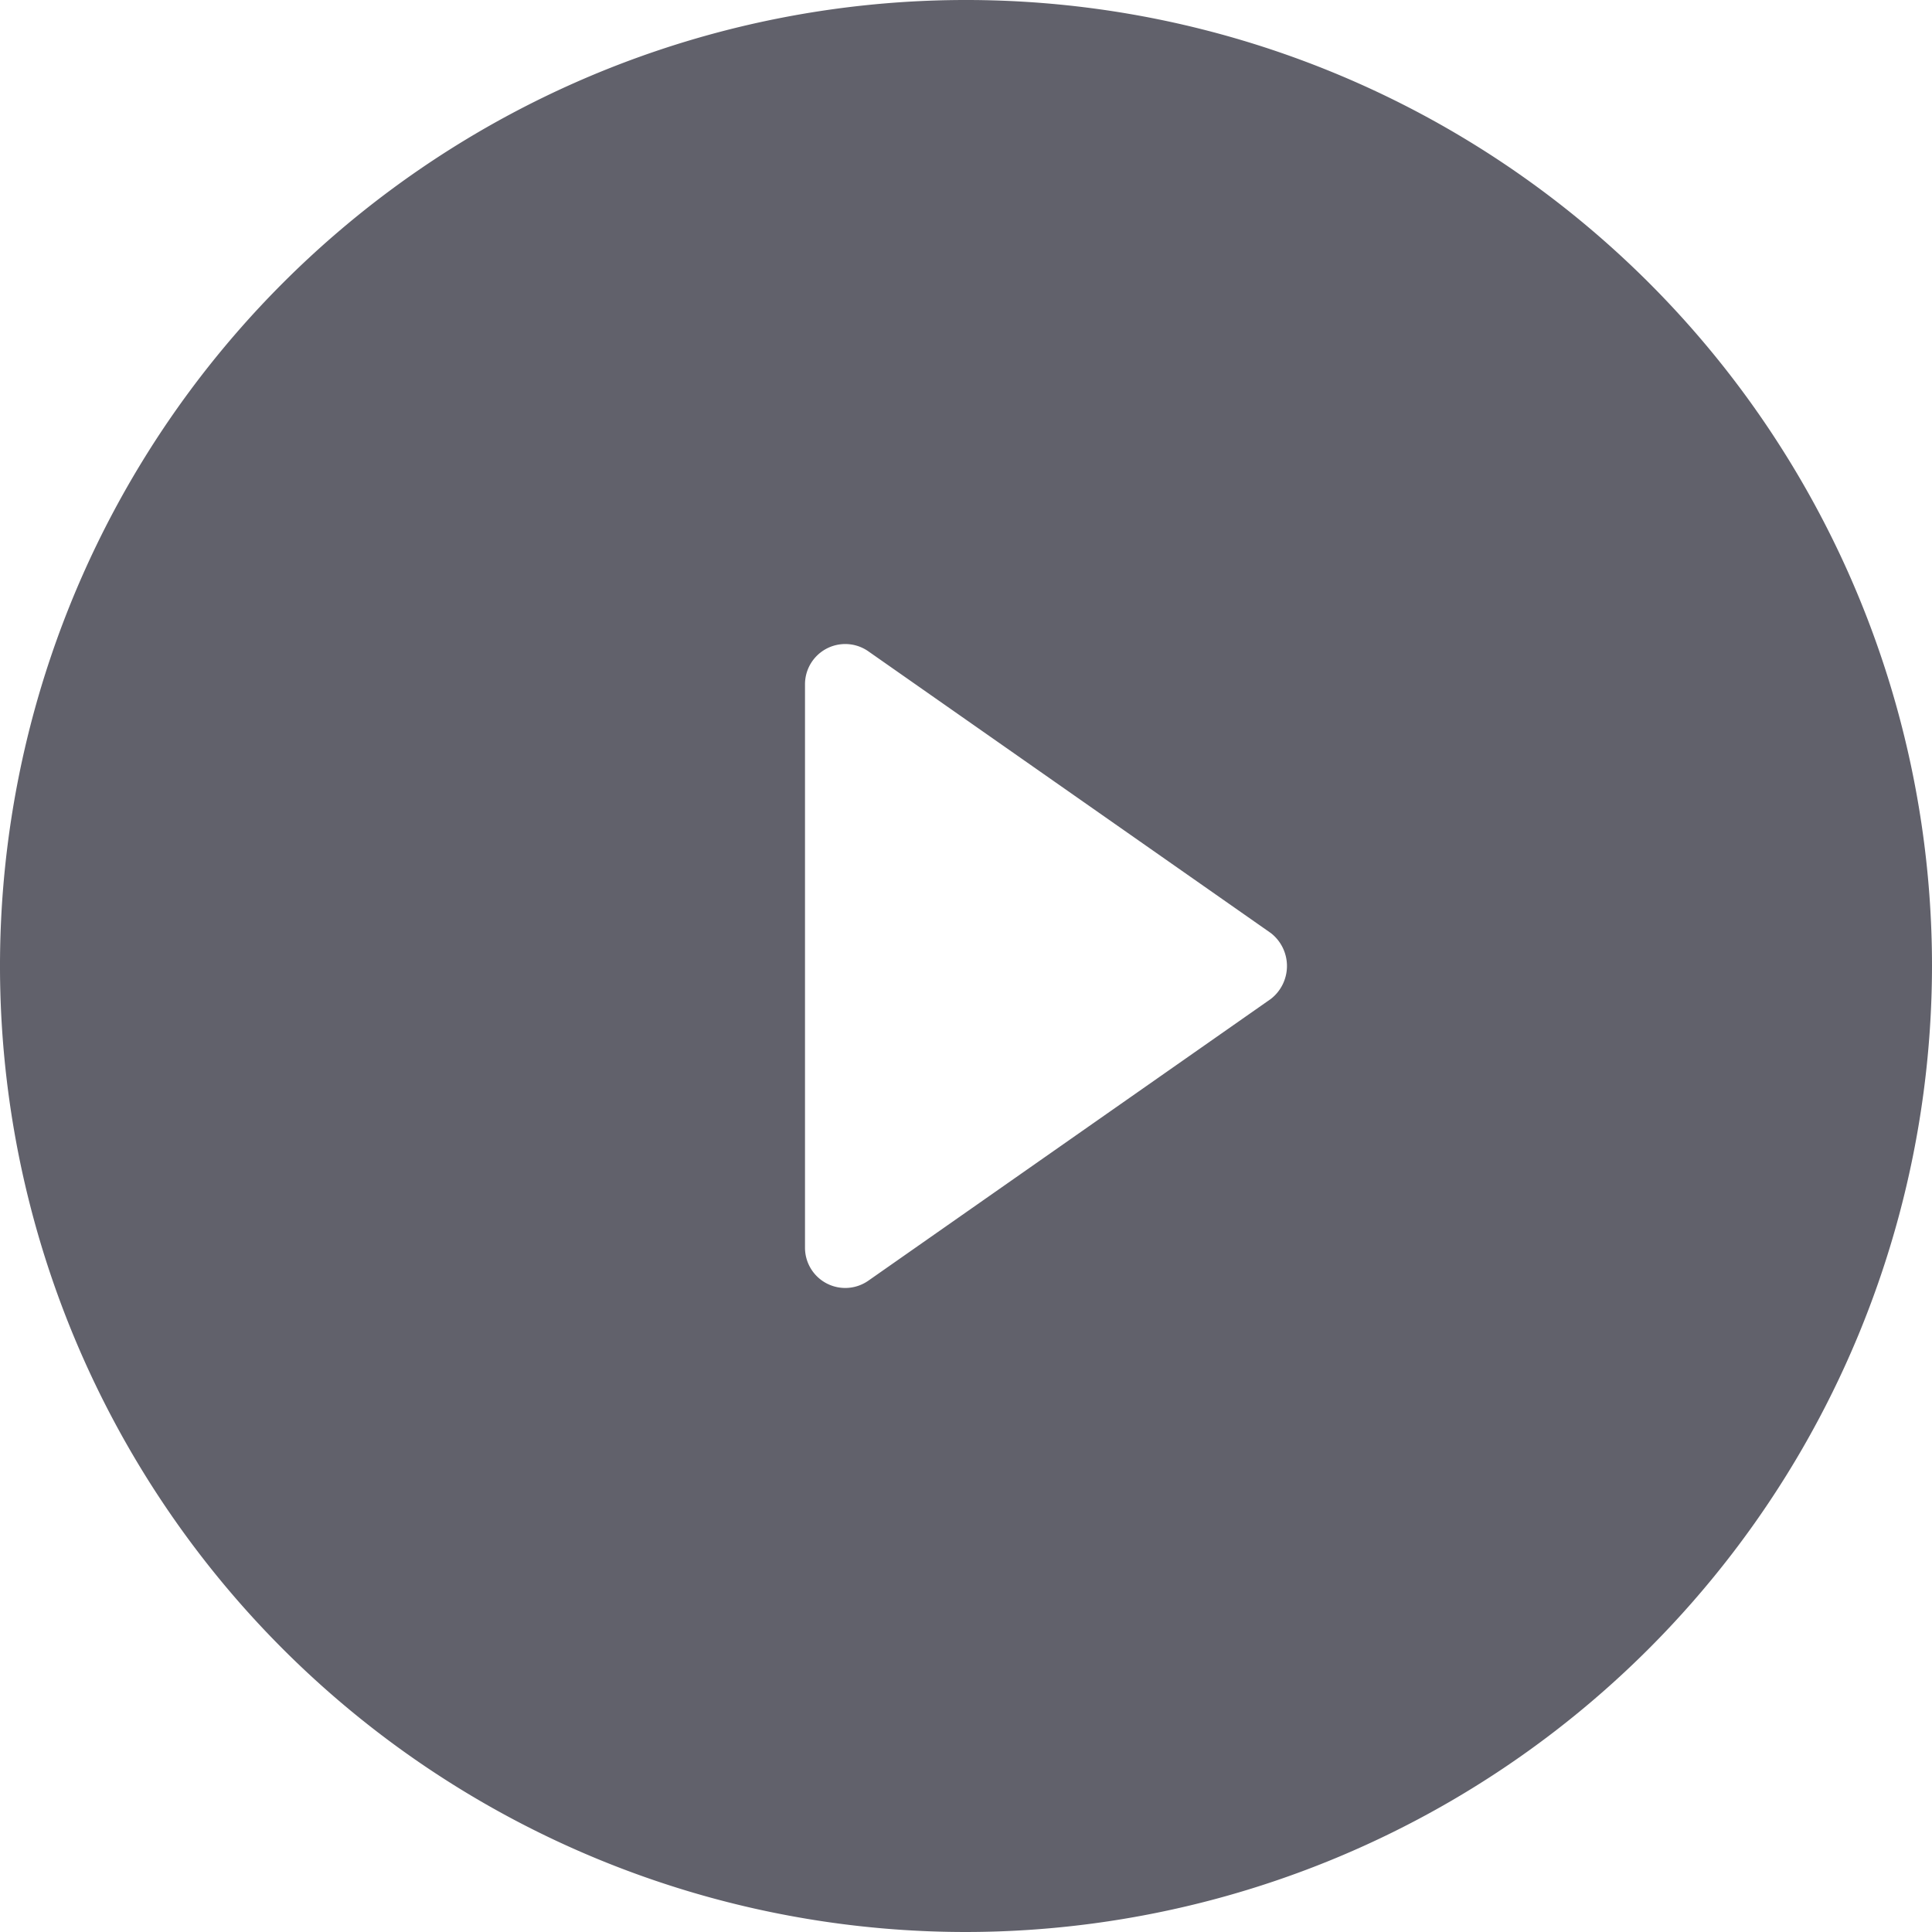 <svg xmlns="http://www.w3.org/2000/svg" height="24" width="24" viewBox="0 0 24 24"><g fill="#61616b" class="nc-icon-wrapper"><path d="M24,12A12,12,0,1,0,12,24,12.013,12.013,0,0,0,24,12ZM10.269,15.943A.5.5,0,0,1,10,15.5v-7a.5.5,0,0,1,.787-.409l5,3.5a.518.518,0,0,1,0,.818l-5,3.5A.5.5,0,0,1,10.269,15.943Z" fill="#61616b"></path></g></svg>